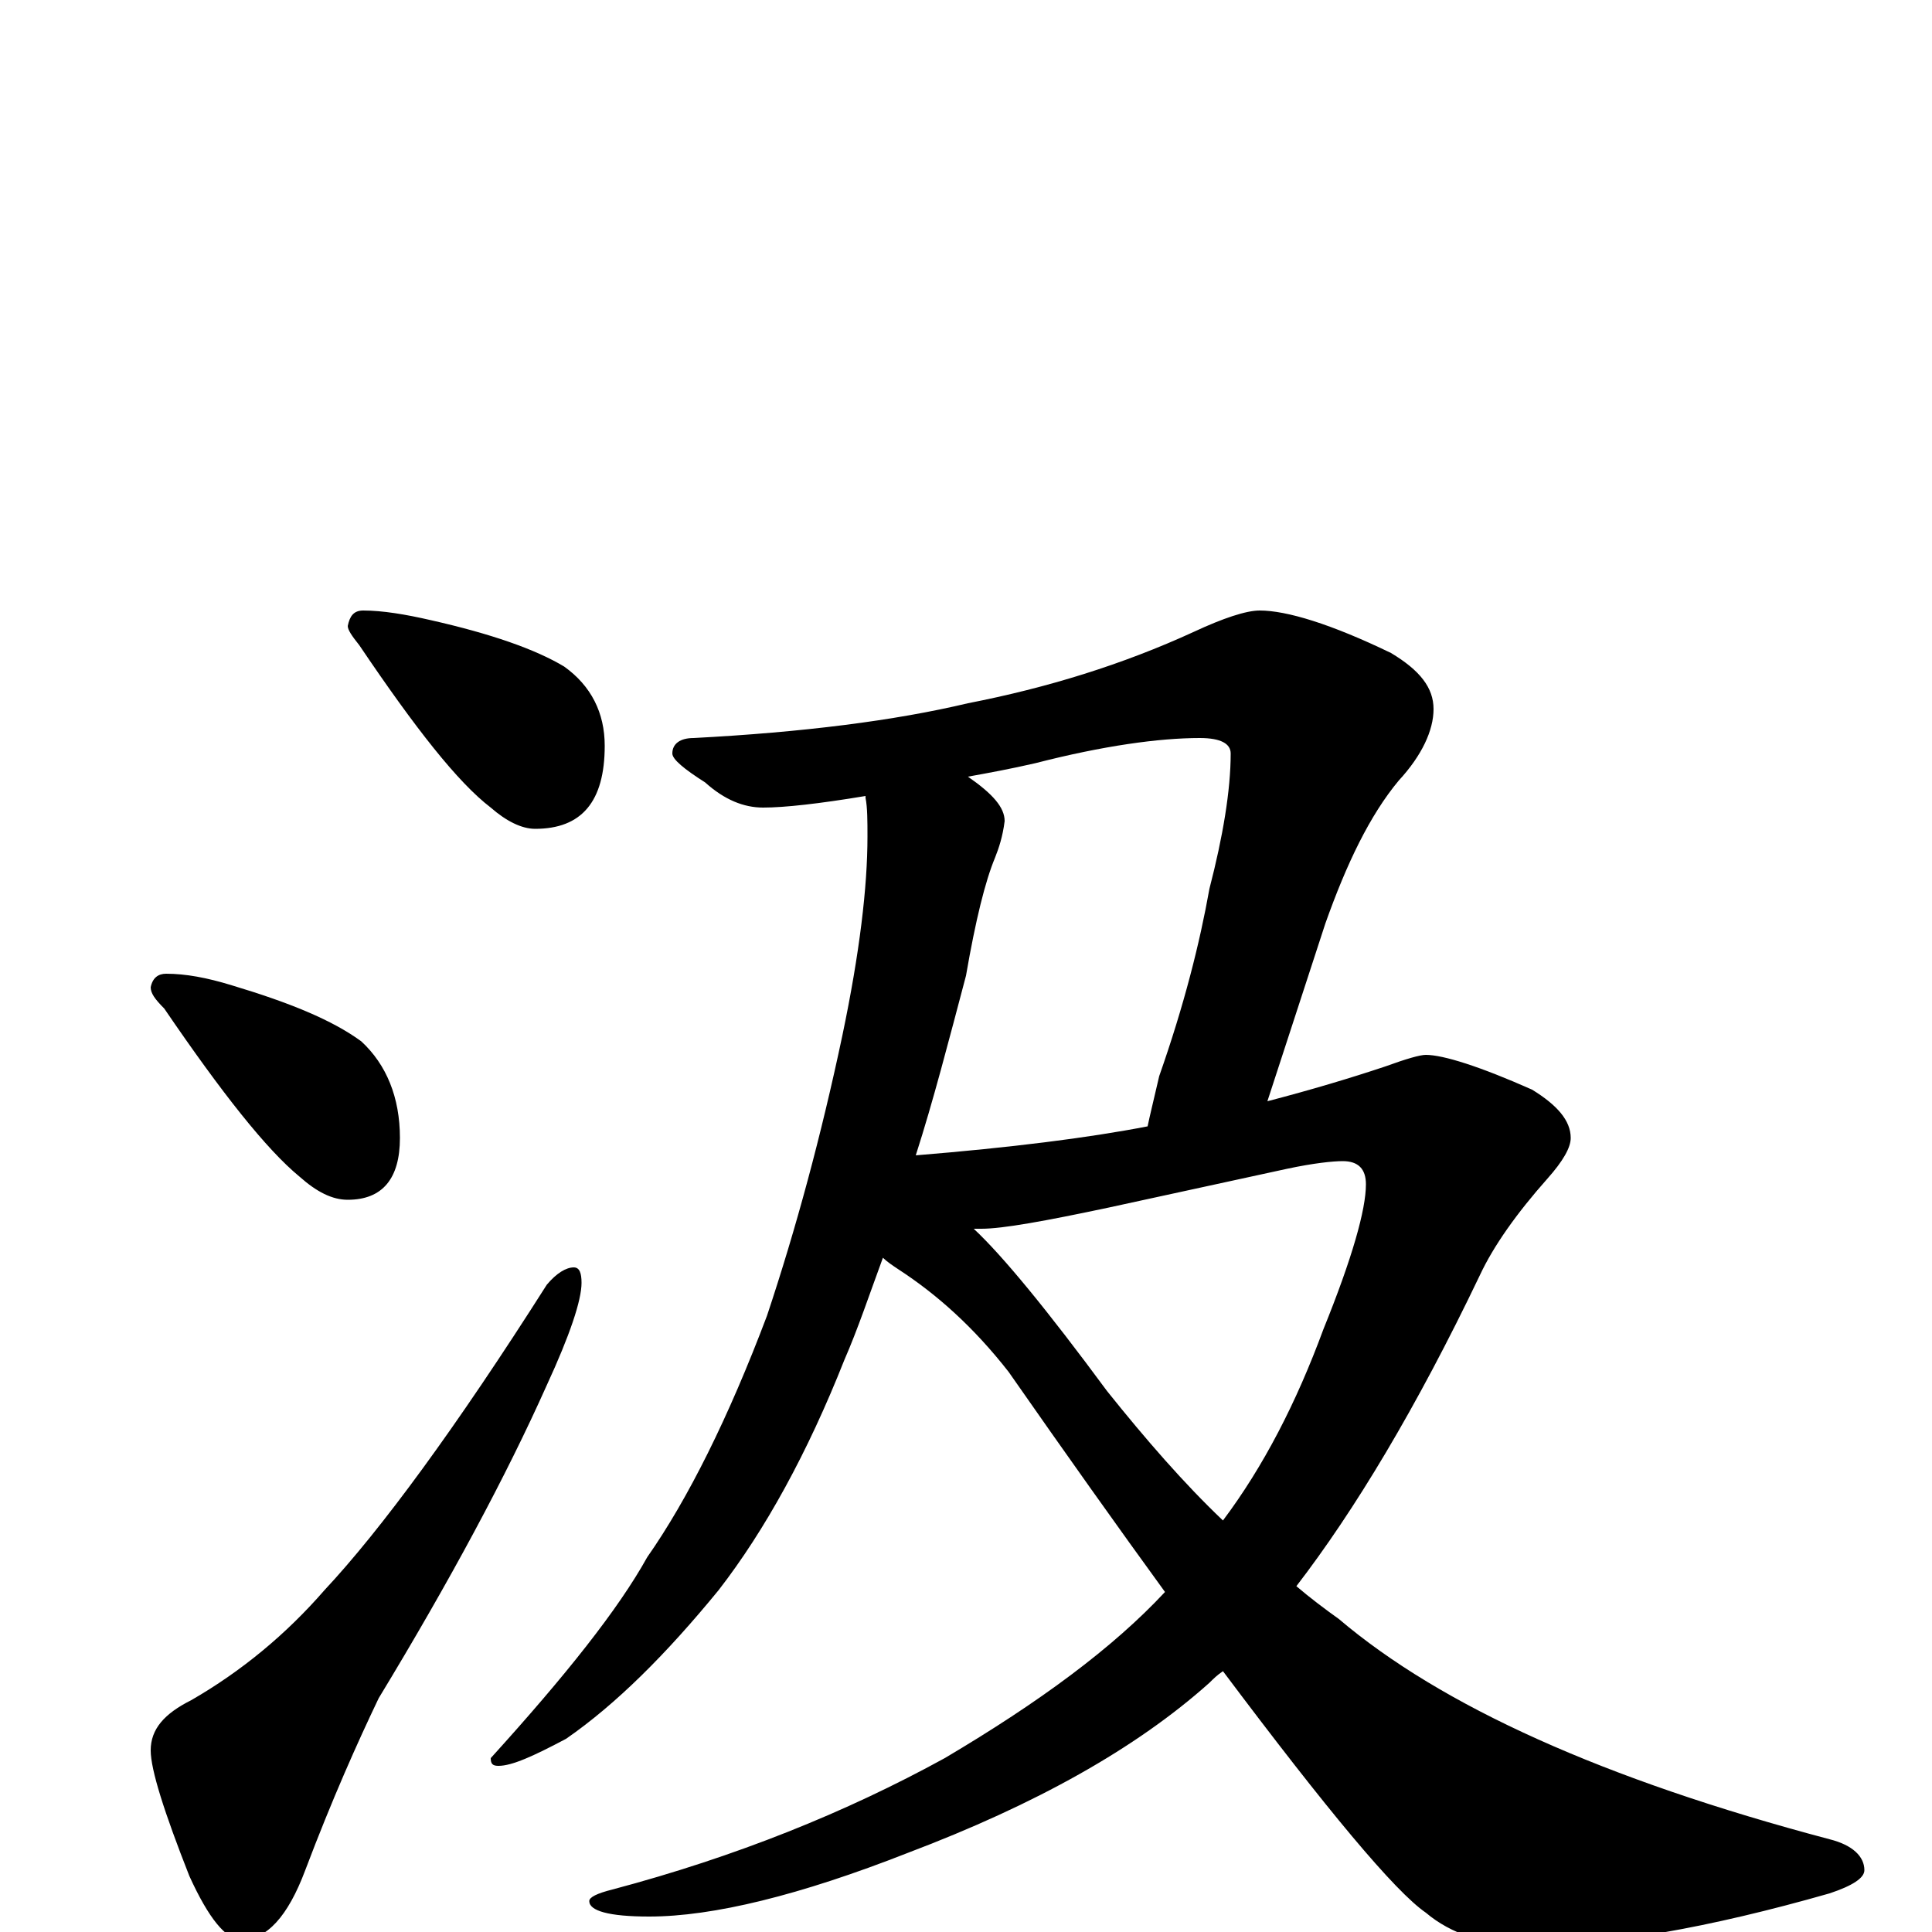 <?xml version="1.0" encoding="utf-8" ?>
<!DOCTYPE svg PUBLIC "-//W3C//DTD SVG 1.1//EN" "http://www.w3.org/Graphics/SVG/1.1/DTD/svg11.dtd">
<svg version="1.1" id="Layer_1" xmlns="http://www.w3.org/2000/svg" xmlns:xlink="http://www.w3.org/1999/xlink" x="0px" y="145px" width="1000px" height="1000px" viewBox="0 0 1000 1000" enable-background="new 0 0 1000 1000" xml:space="preserve">
<g id="Layer_1">
<path id="glyph" transform="matrix(1 0 0 -1 0 1000)" d="M188,684C198,684 210,682 223,679C254,672 277,664 292,655C306,645 313,631 313,614C313,585 301,571 277,571C270,571 262,575 254,582C237,595 215,623 186,666C182,671 180,674 180,676C181,681 183,684 188,684M86,496C96,496 107,494 120,490C150,481 172,472 187,461C200,449 207,432 207,411C207,390 198,379 180,379C172,379 164,383 155,391C138,405 115,434 85,478C80,483 78,486 78,489C79,494 82,496 86,496M297,344C300,344 301,341 301,336C301,327 295,309 283,283C262,236 233,182 196,121C185,98 172,69 158,32C149,8 138,-4 125,-4C117,-4 108,7 98,29C85,62 78,84 78,94C78,105 85,113 99,120C125,135 148,154 168,177C197,208 236,261 283,335C288,341 293,344 297,344M652,684C666,684 689,677 720,662C735,653 742,644 742,633C742,622 736,609 724,596C709,578 697,553 686,522l-30,-92C679,436 699,442 717,448C728,452 735,454 738,454C747,454 766,448 793,436C806,428 813,420 813,411C813,406 809,399 801,390C785,372 773,355 766,340C733,271 701,218 671,179C678,173 686,167 693,162C746,117 830,79 947,48C959,45 965,39 965,32C965,28 959,24 947,20C884,2 832,-7 791,-7C769,-7 751,-1 738,10C722,21 687,63 633,135C630,133 628,131 626,129C588,95 536,66 470,41C414,19 369,8 336,8C315,8 305,11 305,16C305,18 309,20 317,22C381,39 438,62 489,90C538,119 576,147 603,176C579,209 552,247 522,290C504,313 485,330 465,343C462,345 459,347 457,349C450,330 444,312 437,296C418,248 396,208 372,177C345,144 319,118 293,100C276,91 265,86 258,86C255,86 254,87 254,90C293,133 320,167 335,194C356,224 377,266 397,319C412,364 425,412 436,464C445,507 449,541 449,567C449,575 449,582 448,587l0,1C424,584 406,582 395,582C385,582 375,586 365,595C354,602 348,607 348,610C348,615 352,618 359,618C416,621 463,627 501,636C542,644 581,656 618,673C633,680 645,684 652,684M504,364C519,350 542,322 573,280C593,255 613,232 633,213C654,241 671,274 685,312C700,349 707,374 707,387C707,395 703,399 695,399C690,399 680,398 666,395l-92,-20C541,368 519,364 508,364C506,364 505,364 504,364M501,598C514,589 520,582 520,575C519,567 517,561 515,556C510,544 505,524 500,495C491,461 483,430 474,402C523,406 563,411 594,417C595,422 597,430 600,443C613,480 621,512 626,540C633,567 637,591 637,610C637,615 632,618 621,618C600,618 571,614 536,605C523,602 512,600 501,598z"/>
</g>
</svg>
